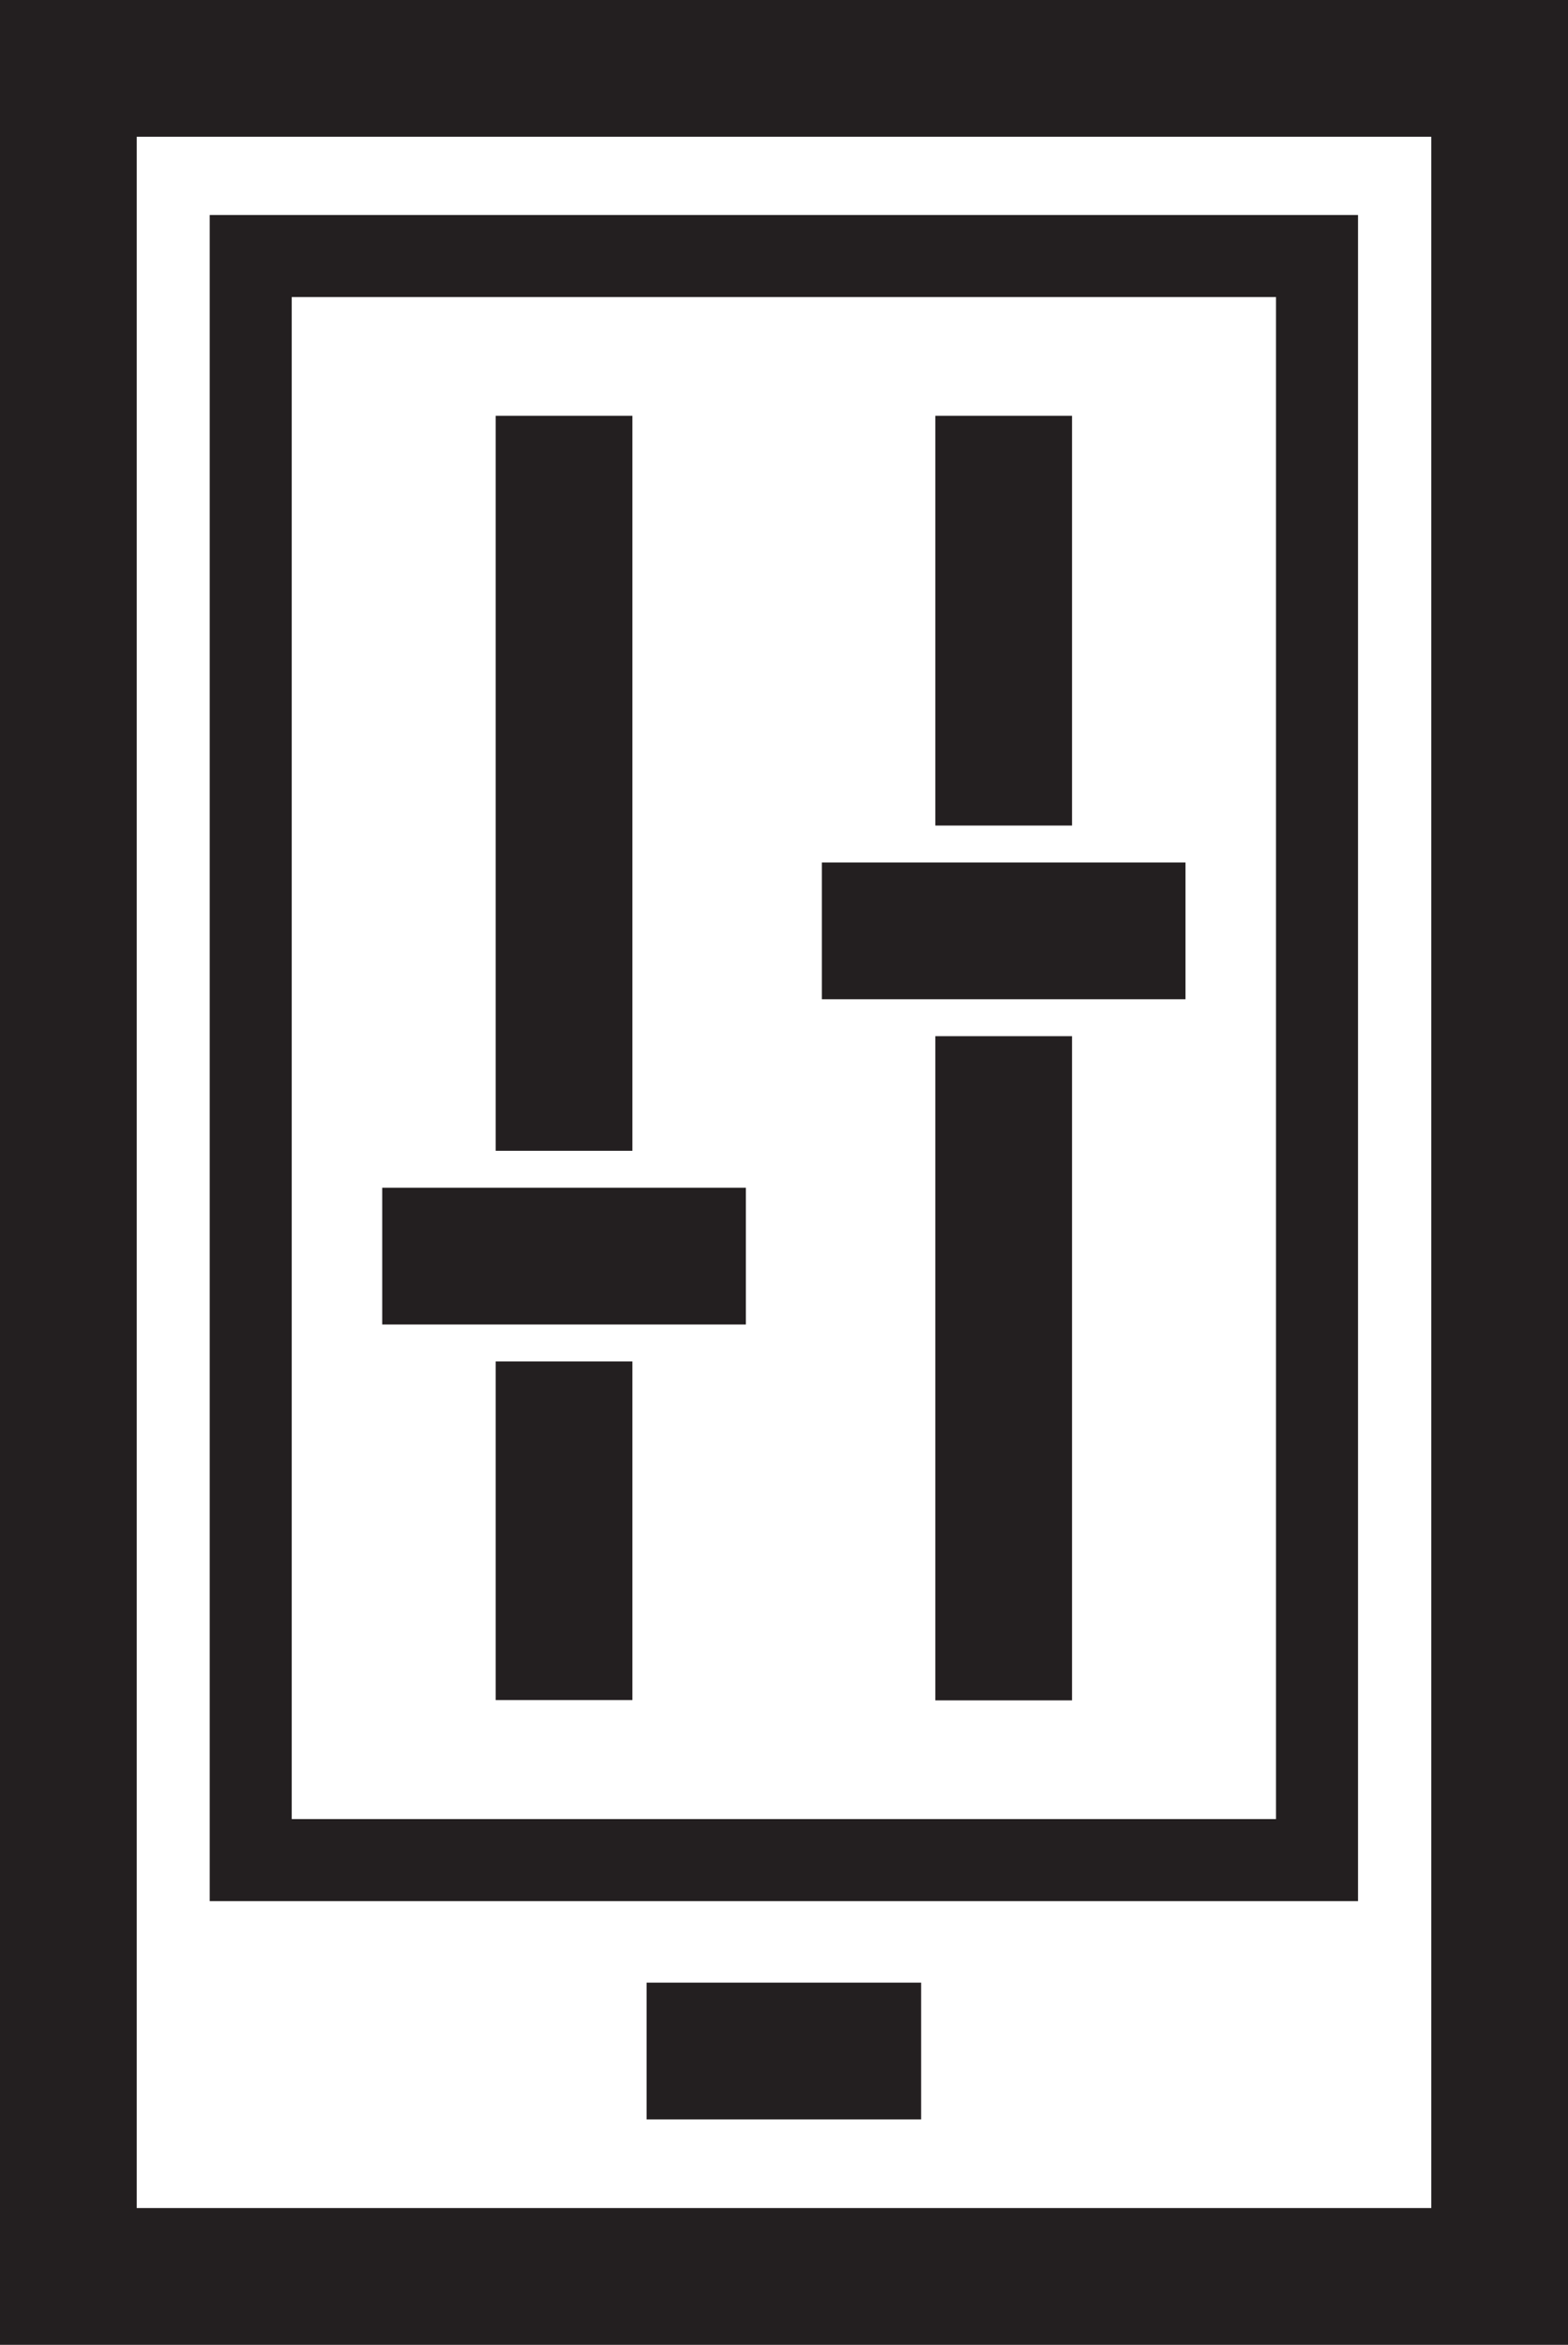 <svg id="Layer_1" data-name="Layer 1" xmlns="http://www.w3.org/2000/svg" viewBox="0 0 57.35 85.72"><defs><style>.cls-1{fill:#231f20;}</style></defs><title>icon-system-mobile-management</title><rect class="cls-1" x="18.13" y="15.2" width="5" height="26.87"/><rect class="cls-1" x="13.98" y="43.42" width="13.3" height="5"/><rect class="cls-1" x="18.13" y="49.77" width="5" height="12.38"/><rect class="cls-1" x="34.21" y="15.2" width="5" height="14.98"/><rect class="cls-1" x="30.06" y="31.53" width="13.3" height="5"/><rect class="cls-1" x="34.21" y="37.88" width="5" height="24.28"/><path class="cls-1" d="M57.35,85.72H0V0H57.35V85.72ZM5,80.72H52.35V5H5V80.72Z"/><rect class="cls-1" x="23.65" y="72.48" width="10.04" height="5"/><path class="cls-1" d="M49.67,69.5h-42V7.86h42V69.5Zm-39-3h36V10.86h-36V66.5Z"/></svg>